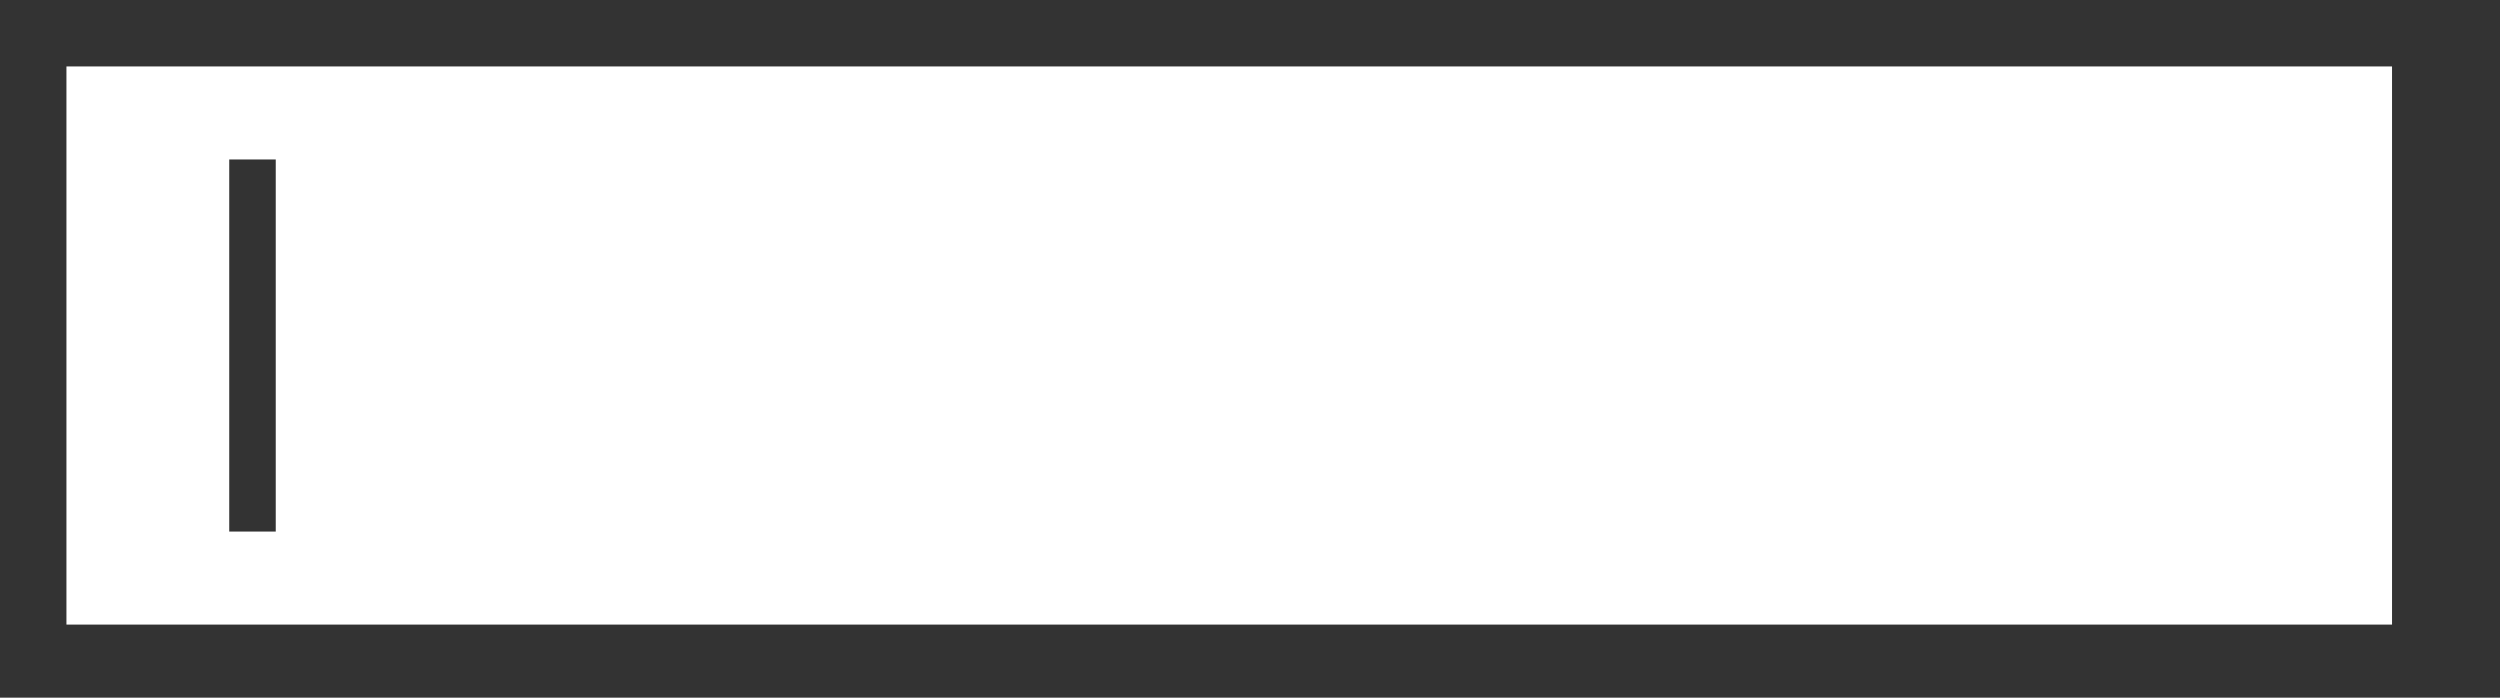 <?xml version="1.0" encoding="utf-8"?>
<!-- Generator: Adobe Illustrator 16.0.0, SVG Export Plug-In . SVG Version: 6.00 Build 0)  -->
<!DOCTYPE svg PUBLIC "-//W3C//DTD SVG 1.1//EN" "http://www.w3.org/Graphics/SVG/1.1/DTD/svg11.dtd">
<svg version="1.1" id="Layer_1" xmlns="http://www.w3.org/2000/svg" xmlns:xlink="http://www.w3.org/1999/xlink" x="0px" y="0px"
	 width="37.625px" height="10.5px" viewBox="0 0 37.625 10.5" enable-background="new 0 0 37.625 10.5" xml:space="preserve">
<rect x="0" y="0" width="37.625" height="10.5" fill="#333333" stroke="none"/>
<path fill="#FFFFFF" d="M1,1v8.4h35V1H1z M4.15,8h-0.7V2.4h0.7V8z"/>
</svg>
